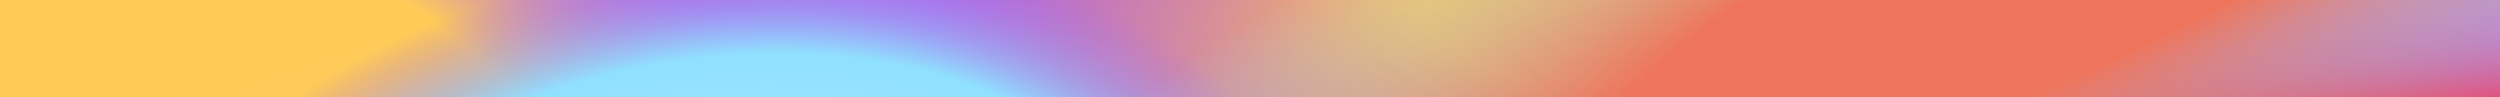 <svg width="1440" height="56" viewBox="0 0 1440 56" fill="none" xmlns="http://www.w3.org/2000/svg">
<g clip-path="url(#clip0)">
<g filter="url(#filter0_f)">
<path d="M2089.5 -31.5L0 425V-110H2089.5V-31.5Z" fill="url(#paint0_radial)"/>
<path d="M2089.5 -31.5L0 425V-110H2089.5V-31.5Z" fill="url(#paint1_angular)"/>
<path d="M2089.5 -31.5L0 425V-110H2089.5V-31.5Z" fill="url(#paint2_radial)"/>
<path d="M2089.5 -31.5L0 425V-110H2089.5V-31.5Z" fill="url(#paint3_radial)"/>
<path d="M2089.5 -31.5L0 425V-110H2089.5V-31.5Z" fill="url(#paint4_radial)"/>
<path d="M2089.5 -31.5L0 425V-110H2089.5V-31.5Z" fill="url(#paint5_radial)" fill-opacity="0.1"/>
<path d="M2089.5 -31.5L0 425V-110H2089.5V-31.5Z" fill="url(#paint6_radial)"/>
<path d="M2089.5 -31.5L0 425V-110H2089.5V-31.5Z" fill="url(#paint7_radial)"/>
<path d="M2089.5 -31.5L0 425V-110H2089.5V-31.5Z" fill="url(#paint8_radial)"/>
<path d="M2089.5 -31.5L0 425V-110H2089.5V-31.5Z" fill="url(#paint9_radial)"/>
<path d="M2089.5 -31.5L0 425V-110H2089.5V-31.5Z" fill="url(#paint10_radial)" style="mix-blend-mode:hard-light"/>
</g>
</g>
<defs>
<filter id="filter0_f" x="-24" y="-134" width="2137.5" height="583" filterUnits="userSpaceOnUse" color-interpolation-filters="sRGB">
<feFlood flood-opacity="0" result="BackgroundImageFix"/>
<feBlend mode="normal" in="SourceGraphic" in2="BackgroundImageFix" result="shape"/>
<feGaussianBlur stdDeviation="12" result="effect1_foregroundBlur"/>
</filter>
<radialGradient id="paint0_radial" cx="0" cy="0" r="1" gradientUnits="userSpaceOnUse" gradientTransform="translate(446.047 63.483) rotate(70.16) scale(354.583 783.03)">
<stop stop-color="#A960EE"/>
<stop offset="1" stop-color="#C788CB"/>
</radialGradient>
<radialGradient id="paint1_angular" cx="0" cy="0" r="1" gradientUnits="userSpaceOnUse" gradientTransform="translate(461.923 106.015) rotate(-83.062) scale(105.985 225.777)">
<stop offset="0.495" stop-color="#90E0FF"/>
<stop offset="1" stop-color="#A960EE" stop-opacity="0"/>
</radialGradient>
<radialGradient id="paint2_radial" cx="0" cy="0" r="1" gradientUnits="userSpaceOnUse" gradientTransform="translate(111.64 100.418) rotate(108.981) scale(343.244 552.881)">
<stop offset="0.412" stop-color="#FFCB57"/>
<stop offset="0.72" stop-color="#B778E1" stop-opacity="0"/>
</radialGradient>
<radialGradient id="paint3_radial" cx="0" cy="0" r="1" gradientUnits="userSpaceOnUse" gradientTransform="translate(4.98153e-05 425) rotate(-13.226) scale(572.357 339.043)">
<stop offset="0.192" stop-color="#FF333D"/>
<stop offset="0.545" stop-color="#B778E0" stop-opacity="0"/>
</radialGradient>
<radialGradient id="paint4_radial" cx="0" cy="0" r="1" gradientUnits="userSpaceOnUse" gradientTransform="translate(957.645 -14.864) rotate(-10.224) scale(433.761 189.829)">
<stop offset="0.317" stop-color="#FFCB57"/>
<stop offset="1" stop-color="#EE755C" stop-opacity="0"/>
</radialGradient>
<radialGradient id="paint5_radial" cx="0" cy="0" r="1" gradientUnits="userSpaceOnUse" gradientTransform="translate(403.03 196.114) rotate(77.977) scale(223.72 598.265)">
<stop offset="0.507" stop-color="#90E0FF"/>
<stop offset="1" stop-color="#A960EE" stop-opacity="0"/>
</radialGradient>
<radialGradient id="paint6_radial" cx="0" cy="0" r="1" gradientUnits="userSpaceOnUse" gradientTransform="translate(159.843 344.646) rotate(-161.493) scale(240.086 130.408)">
<stop offset="0.26" stop-color="#A960EE"/>
<stop offset="1" stop-color="#FF333D" stop-opacity="0"/>
</radialGradient>
<radialGradient id="paint7_radial" cx="0" cy="0" r="1" gradientUnits="userSpaceOnUse" gradientTransform="translate(409.332 194.307) rotate(80.259) scale(263.523 421.089)">
<stop stop-color="#B8EBFF"/>
<stop offset="0.606" stop-color="#90E0FF"/>
<stop offset="0.832" stop-color="#A960EE" stop-opacity="0"/>
</radialGradient>
<radialGradient id="paint8_radial" cx="0" cy="0" r="1" gradientUnits="userSpaceOnUse" gradientTransform="translate(137.551 249.777) rotate(3.51) scale(279.42 123.37)">
<stop stop-color="#AFE9FF"/>
<stop offset="0.414" stop-color="#90E0FF"/>
<stop offset="1" stop-color="#90E0FF" stop-opacity="0"/>
</radialGradient>
<radialGradient id="paint9_radial" cx="0" cy="0" r="1" gradientUnits="userSpaceOnUse" gradientTransform="translate(1184 157.5) rotate(173.282) scale(735.605 179.465)">
<stop offset="0.448" stop-color="#FF333D"/>
<stop offset="0.832" stop-color="#A960EE" stop-opacity="0"/>
</radialGradient>
<radialGradient id="paint10_radial" cx="0" cy="0" r="1" gradientUnits="userSpaceOnUse" gradientTransform="translate(1189.63 -23.818) rotate(65.686) scale(391.79 1750.92)">
<stop offset="0.167" stop-color="#EE755C"/>
<stop offset="0.483" stop-color="#90E0FF" stop-opacity="0"/>
</radialGradient>
<clipPath id="clip0">
<rect width="1440" height="60" fill="white" transform="translate(0 -4)"/>
</clipPath>
</defs>
</svg>
